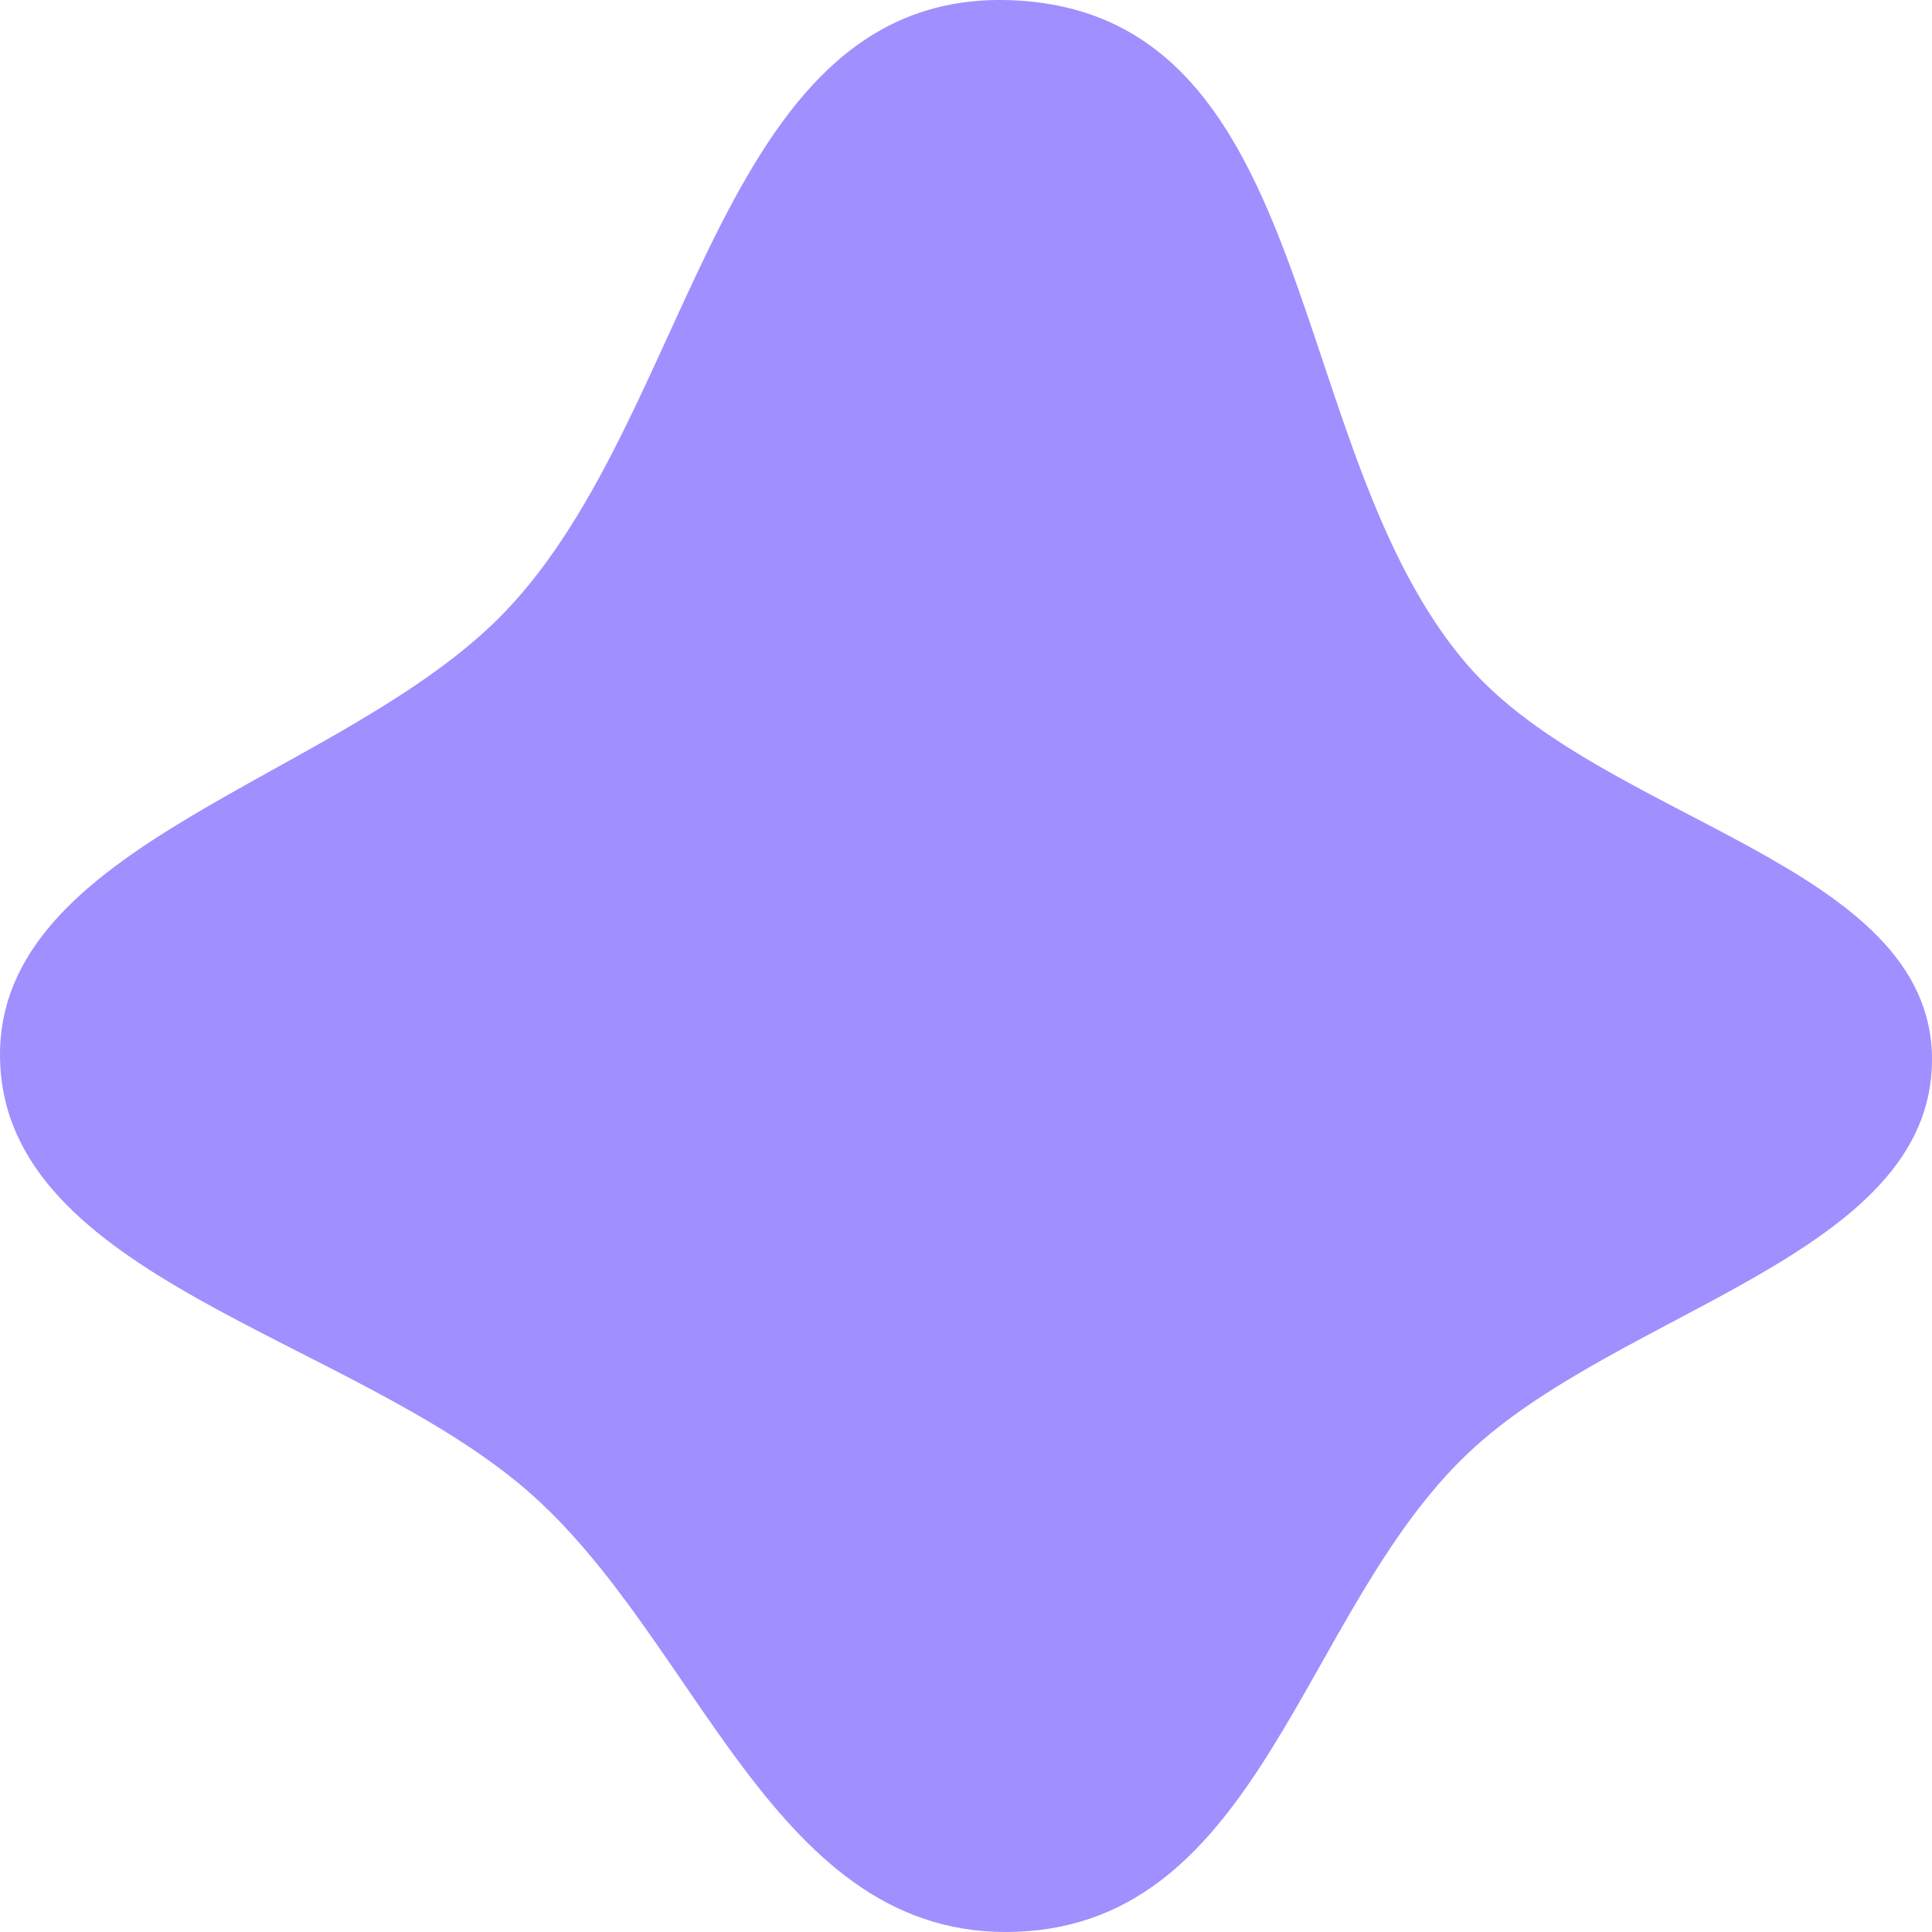<svg width="2000" height="2000" viewBox="0 0 2000 2000" fill="none" xmlns="http://www.w3.org/2000/svg">
<g clip-path="url(#clip0_194_79)">
<path fill-rule="evenodd" clip-rule="evenodd" d="M1052.41 0.484C1368.6 17.953 1328.04 467.317 1519.15 688.434C1659.22 850.502 2000.05 893.659 2000 1096.86C1999.95 1300.06 1676 1355.43 1518.93 1505.1C1347.14 1668.8 1306.16 1990.28 1052.41 1999.79C799.787 2009.26 724.687 1696.55 544.139 1541.64C359.914 1383.57 5.369 1322.59 0.058 1096.86C-5.251 871.261 356.92 806.169 522.767 633.384C722.559 425.234 742.39 -16.645 1052.41 0.484Z" fill="#9F8FFF"/>
</g>
<defs>
<clipPath id="clip0_194_79">
<rect width="2000" height="2000" fill="white"/>
</clipPath>
</defs>
</svg>
